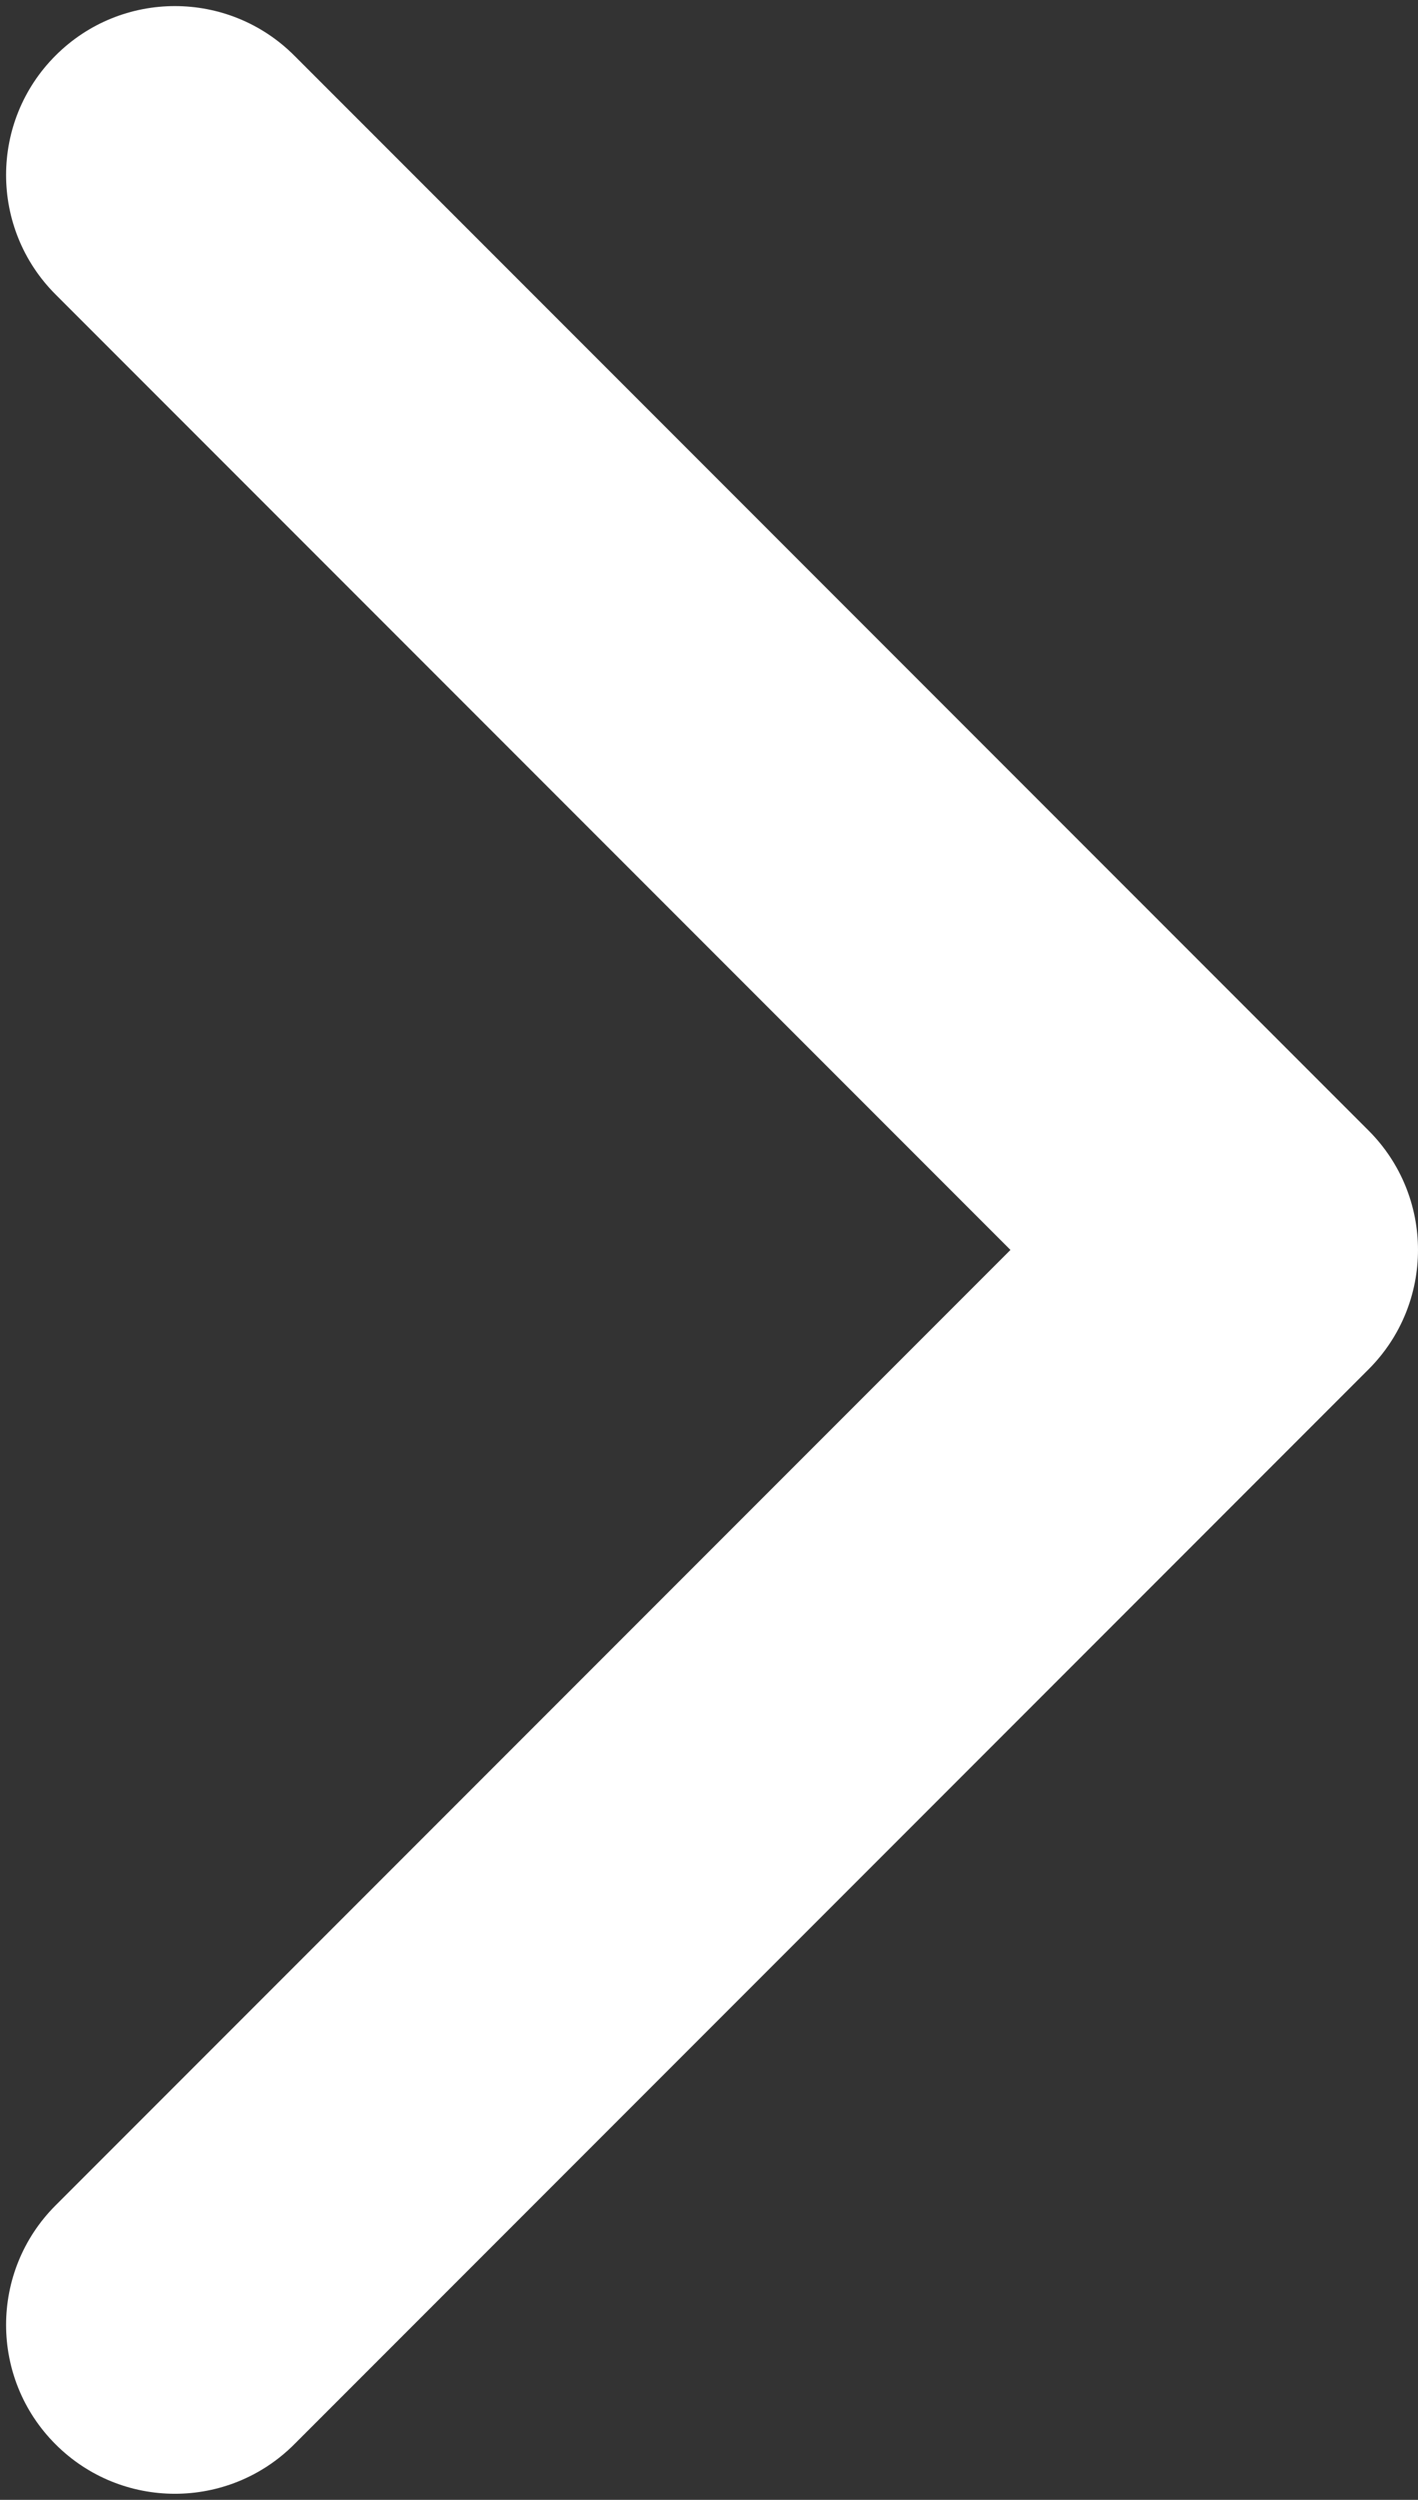 <svg width="42" height="74" viewBox="0 0 42 74" fill="none" xmlns="http://www.w3.org/2000/svg">
<rect x="0" y="0" width="42" height="74" fill="#333333" stroke="none"/>
<path d="M40.535 40.535C42.488 38.583 42.488 35.417 40.535 33.465L8.716 1.645C6.763 -0.308 3.597 -0.308 1.645 1.645C-0.308 3.597 -0.308 6.763 1.645 8.716L29.929 37L1.645 65.284C-0.308 67.237 -0.308 70.403 1.645 72.355C3.597 74.308 6.763 74.308 8.716 72.355L40.535 40.535ZM37 32H36V42H37V32Z" fill="white"/>
</svg>
